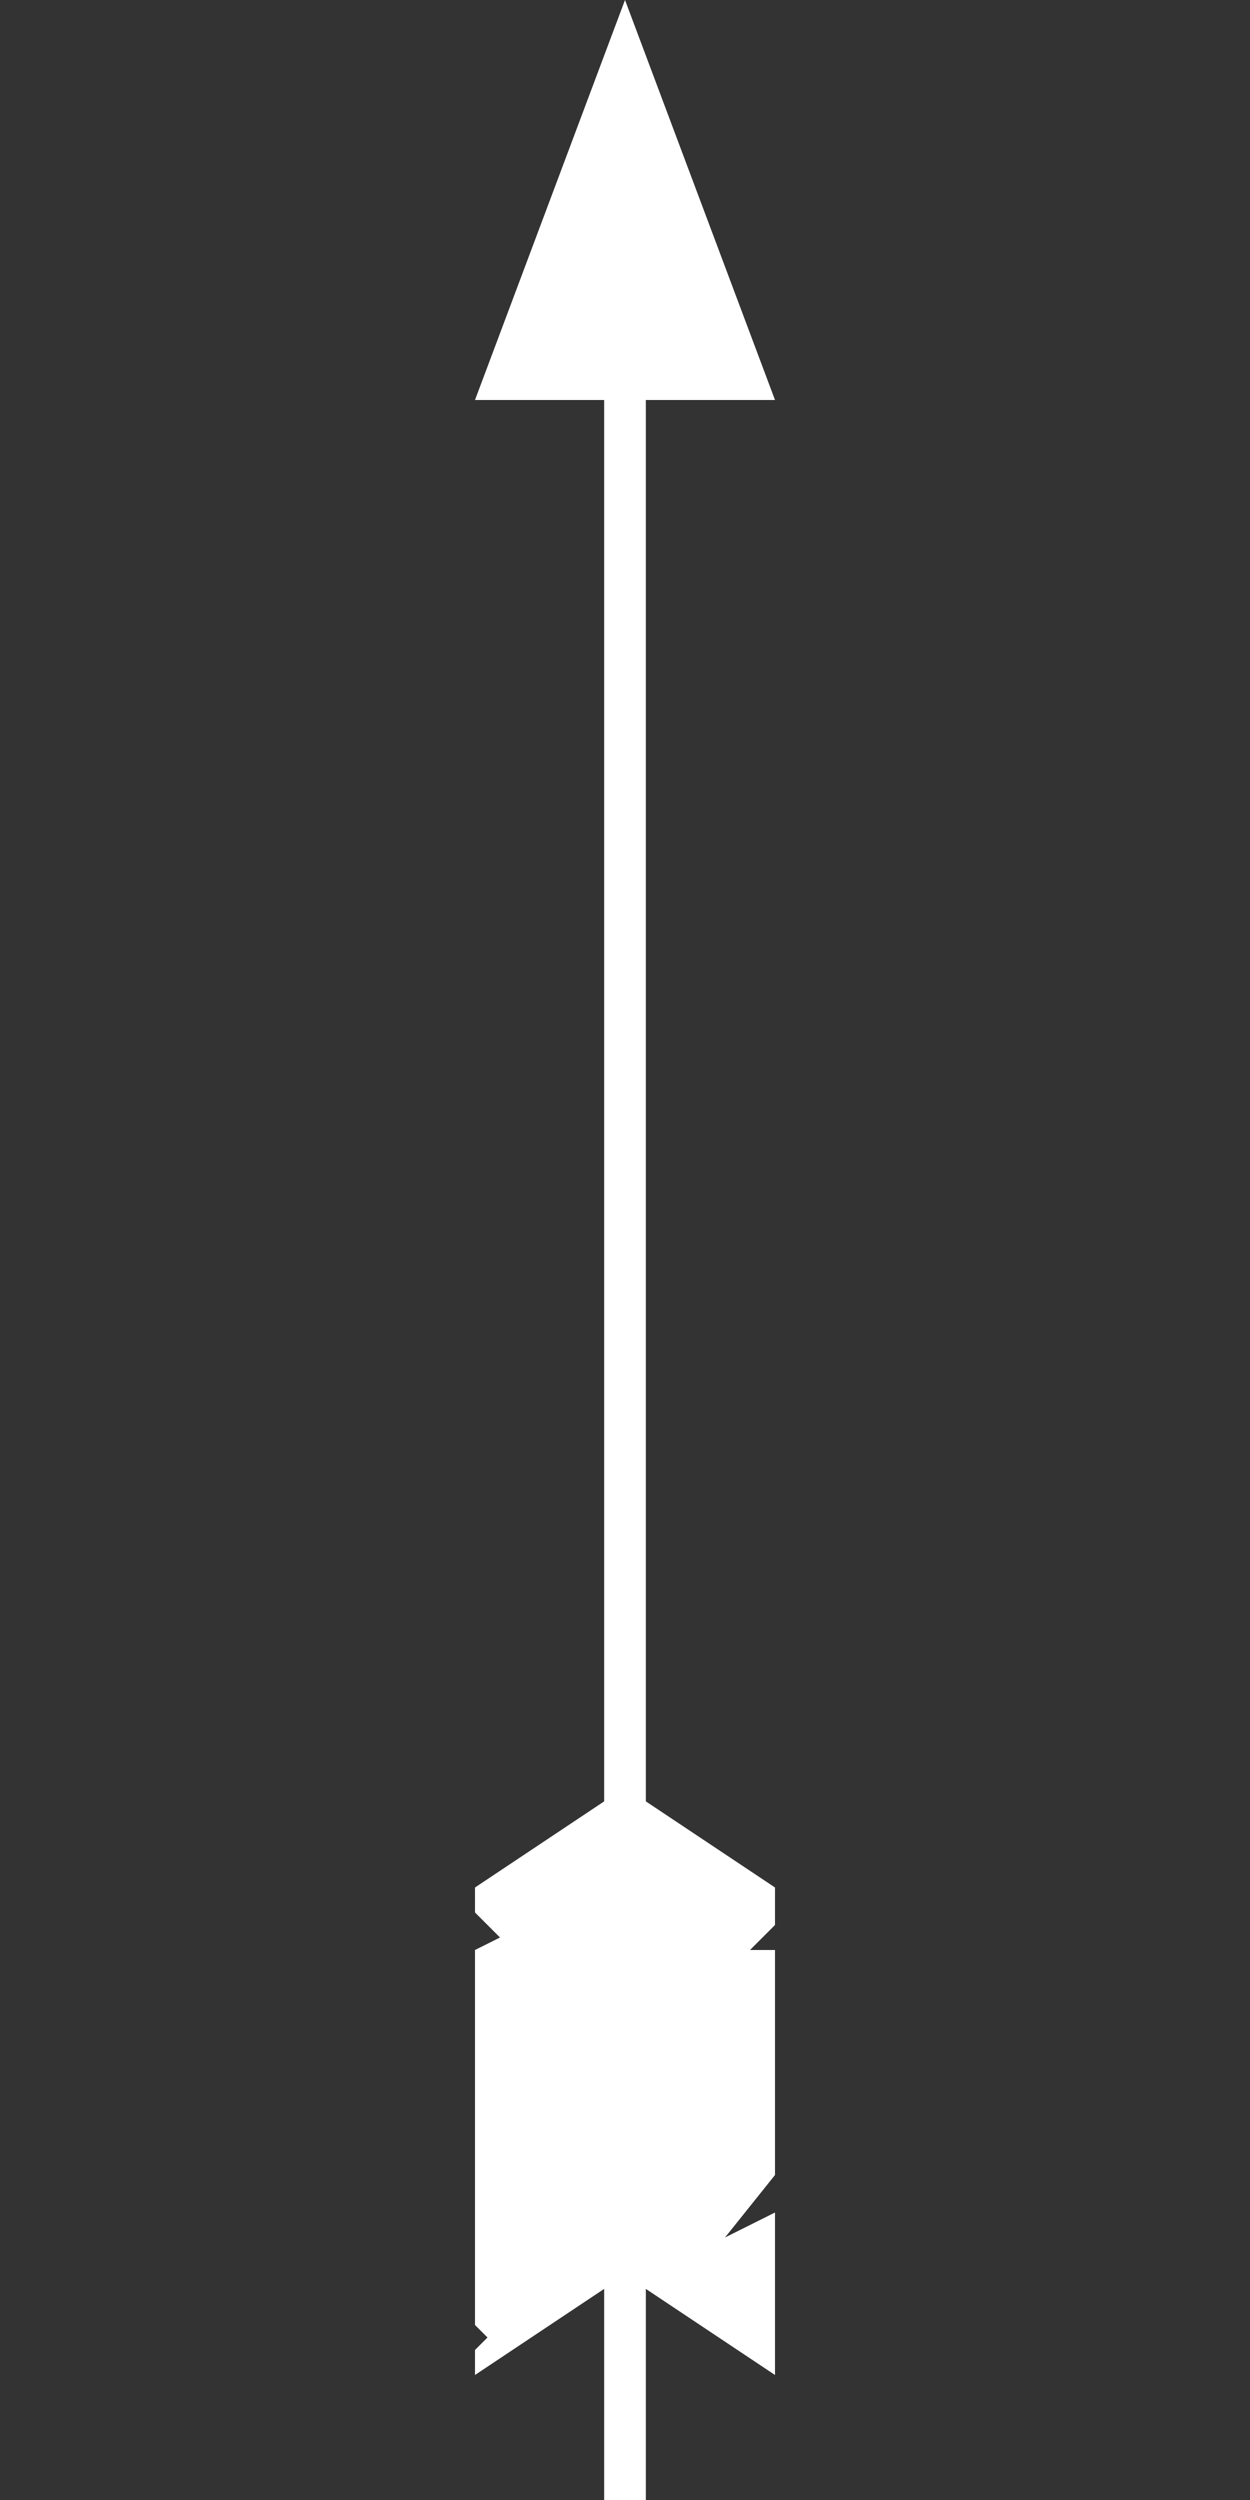<?xml version="1.0" encoding="utf-8"?>
<!-- Generator: $$$/GeneralStr/196=Adobe Illustrator 27.6.0, SVG Export Plug-In . SVG Version: 6.00 Build 0)  -->
<svg version="1.1" id="Calque_1" xmlns="http://www.w3.org/2000/svg" xmlns:xlink="http://www.w3.org/1999/xlink" x="0px" y="0px"
	 width="30px" height="60px" viewBox="0 0 30 60" style="enable-background:new 0 0 30 60;" xml:space="preserve">
<rect x="0" y="0" width="30" height="60" fill="#333333" stroke="none"/>
<style type="text/css">
	.st0{fill:#FFFFFF;}
	.st1{fill:none;stroke:#FFFFFF;stroke-miterlimit:10;}
</style>
<g>
	<polygon class="st0" points="15,0 11.4,9.6 18.6,9.6 	"/>
	<line class="st1" x1="15" y1="9.6" x2="15" y2="60"/>
	<polygon class="st0" points="15,54.6 18.6,57 18.6,53.1 17.4,53.7 18.6,52.2 18.6,46.8 18,46.8 18.6,46.2 18.6,45.3 15,42.9 	"/>
	<polygon class="st0" points="11.4,45.3 11.4,45.9 12,46.5 11.4,46.8 11.4,55.8 11.7,56.1 11.4,56.4 11.4,57 15,54.6 15,42.9 	"/>
</g>
</svg>
